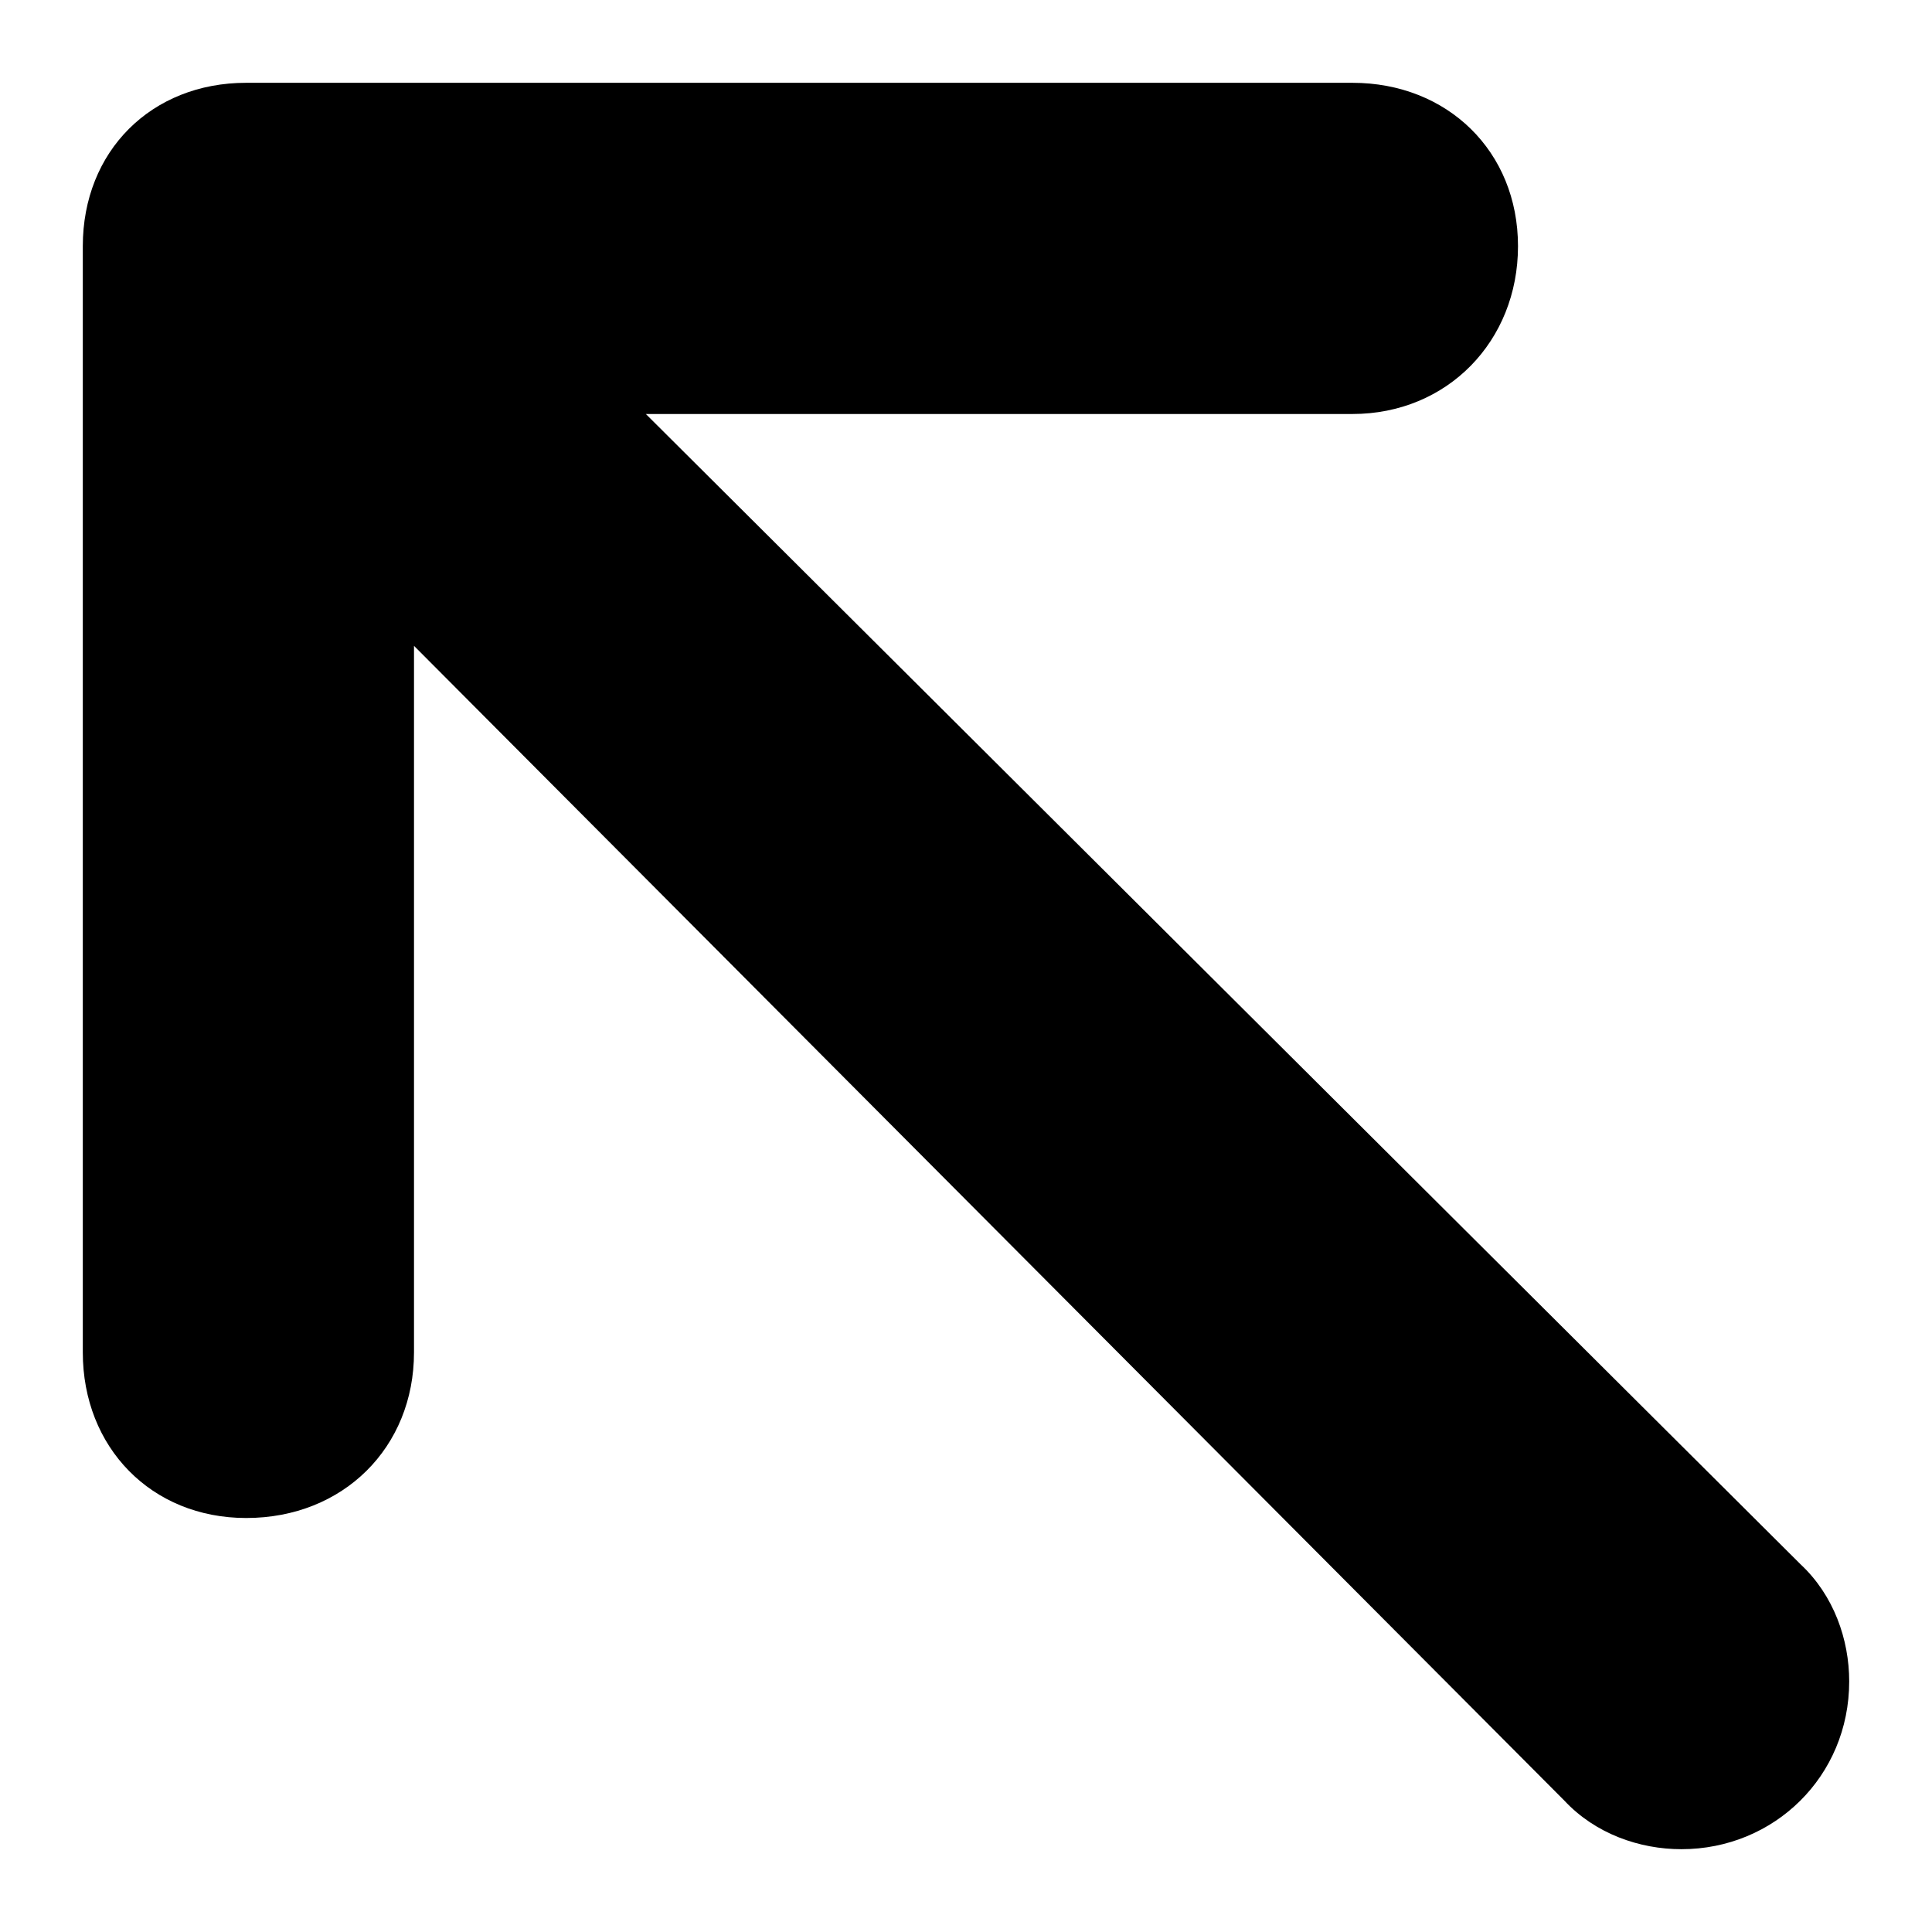 ﻿<?xml version="1.0" encoding="utf-8"?>
<svg version="1.1" xmlns:xlink="http://www.w3.org/1999/xlink" width="14px" height="14px" xmlns="http://www.w3.org/2000/svg">
  <defs>
    <pattern id="BGPattern" patternUnits="userSpaceOnUse" alignment="0 0" imageRepeat="None" />
    <mask fill="white" id="Clip41">
      <path d="M 13.4 12.184  C 13.4 12.872  12.856 13.4  12.184 13.4  C 11.88 13.4  11.56 13.288  11.336 13.048  L 3 4.68  L 3 9.8  C 3 10.488  2.488 11  1.784 11  C 1.096 11  0.6 10.488  0.6 9.8  L 0.6 1.784  C 0.6 1.096  1.096 0.6  1.784 0.6  L 9.8 0.6  C 10.488 0.6  11 1.096  11 1.784  C 11 2.472  10.488 3  9.8 3  L 4.68 3  L 13.048 11.336  C 13.288 11.56  13.4 11.88  13.4 12.184  Z " fill-rule="evenodd" />
    </mask>
  </defs>
  <g>
    <path d="M 13.4 12.184  C 13.4 12.872  12.856 13.4  12.184 13.4  C 11.88 13.4  11.56 13.288  11.336 13.048  L 3 4.68  L 3 9.8  C 3 10.488  2.488 11  1.784 11  C 1.096 11  0.6 10.488  0.6 9.8  L 0.6 1.784  C 0.6 1.096  1.096 0.6  1.784 0.6  L 9.8 0.6  C 10.488 0.6  11 1.096  11 1.784  C 11 2.472  10.488 3  9.8 3  L 4.68 3  L 13.048 11.336  C 13.288 11.56  13.4 11.88  13.4 12.184  Z " fill-rule="nonzero" fill="rgba(0, 0, 0, 1)" stroke="none" class="fill" />
    <path d="M 13.4 12.184  C 13.4 12.872  12.856 13.4  12.184 13.4  C 11.88 13.4  11.56 13.288  11.336 13.048  L 3 4.68  L 3 9.8  C 3 10.488  2.488 11  1.784 11  C 1.096 11  0.6 10.488  0.6 9.8  L 0.6 1.784  C 0.6 1.096  1.096 0.6  1.784 0.6  L 9.8 0.6  C 10.488 0.6  11 1.096  11 1.784  C 11 2.472  10.488 3  9.8 3  L 4.68 3  L 13.048 11.336  C 13.288 11.56  13.4 11.88  13.4 12.184  Z " stroke-width="0" stroke-dasharray="0" stroke="rgba(255, 255, 255, 0)" fill="none" class="stroke" mask="url(#Clip41)" />
  </g>
</svg>